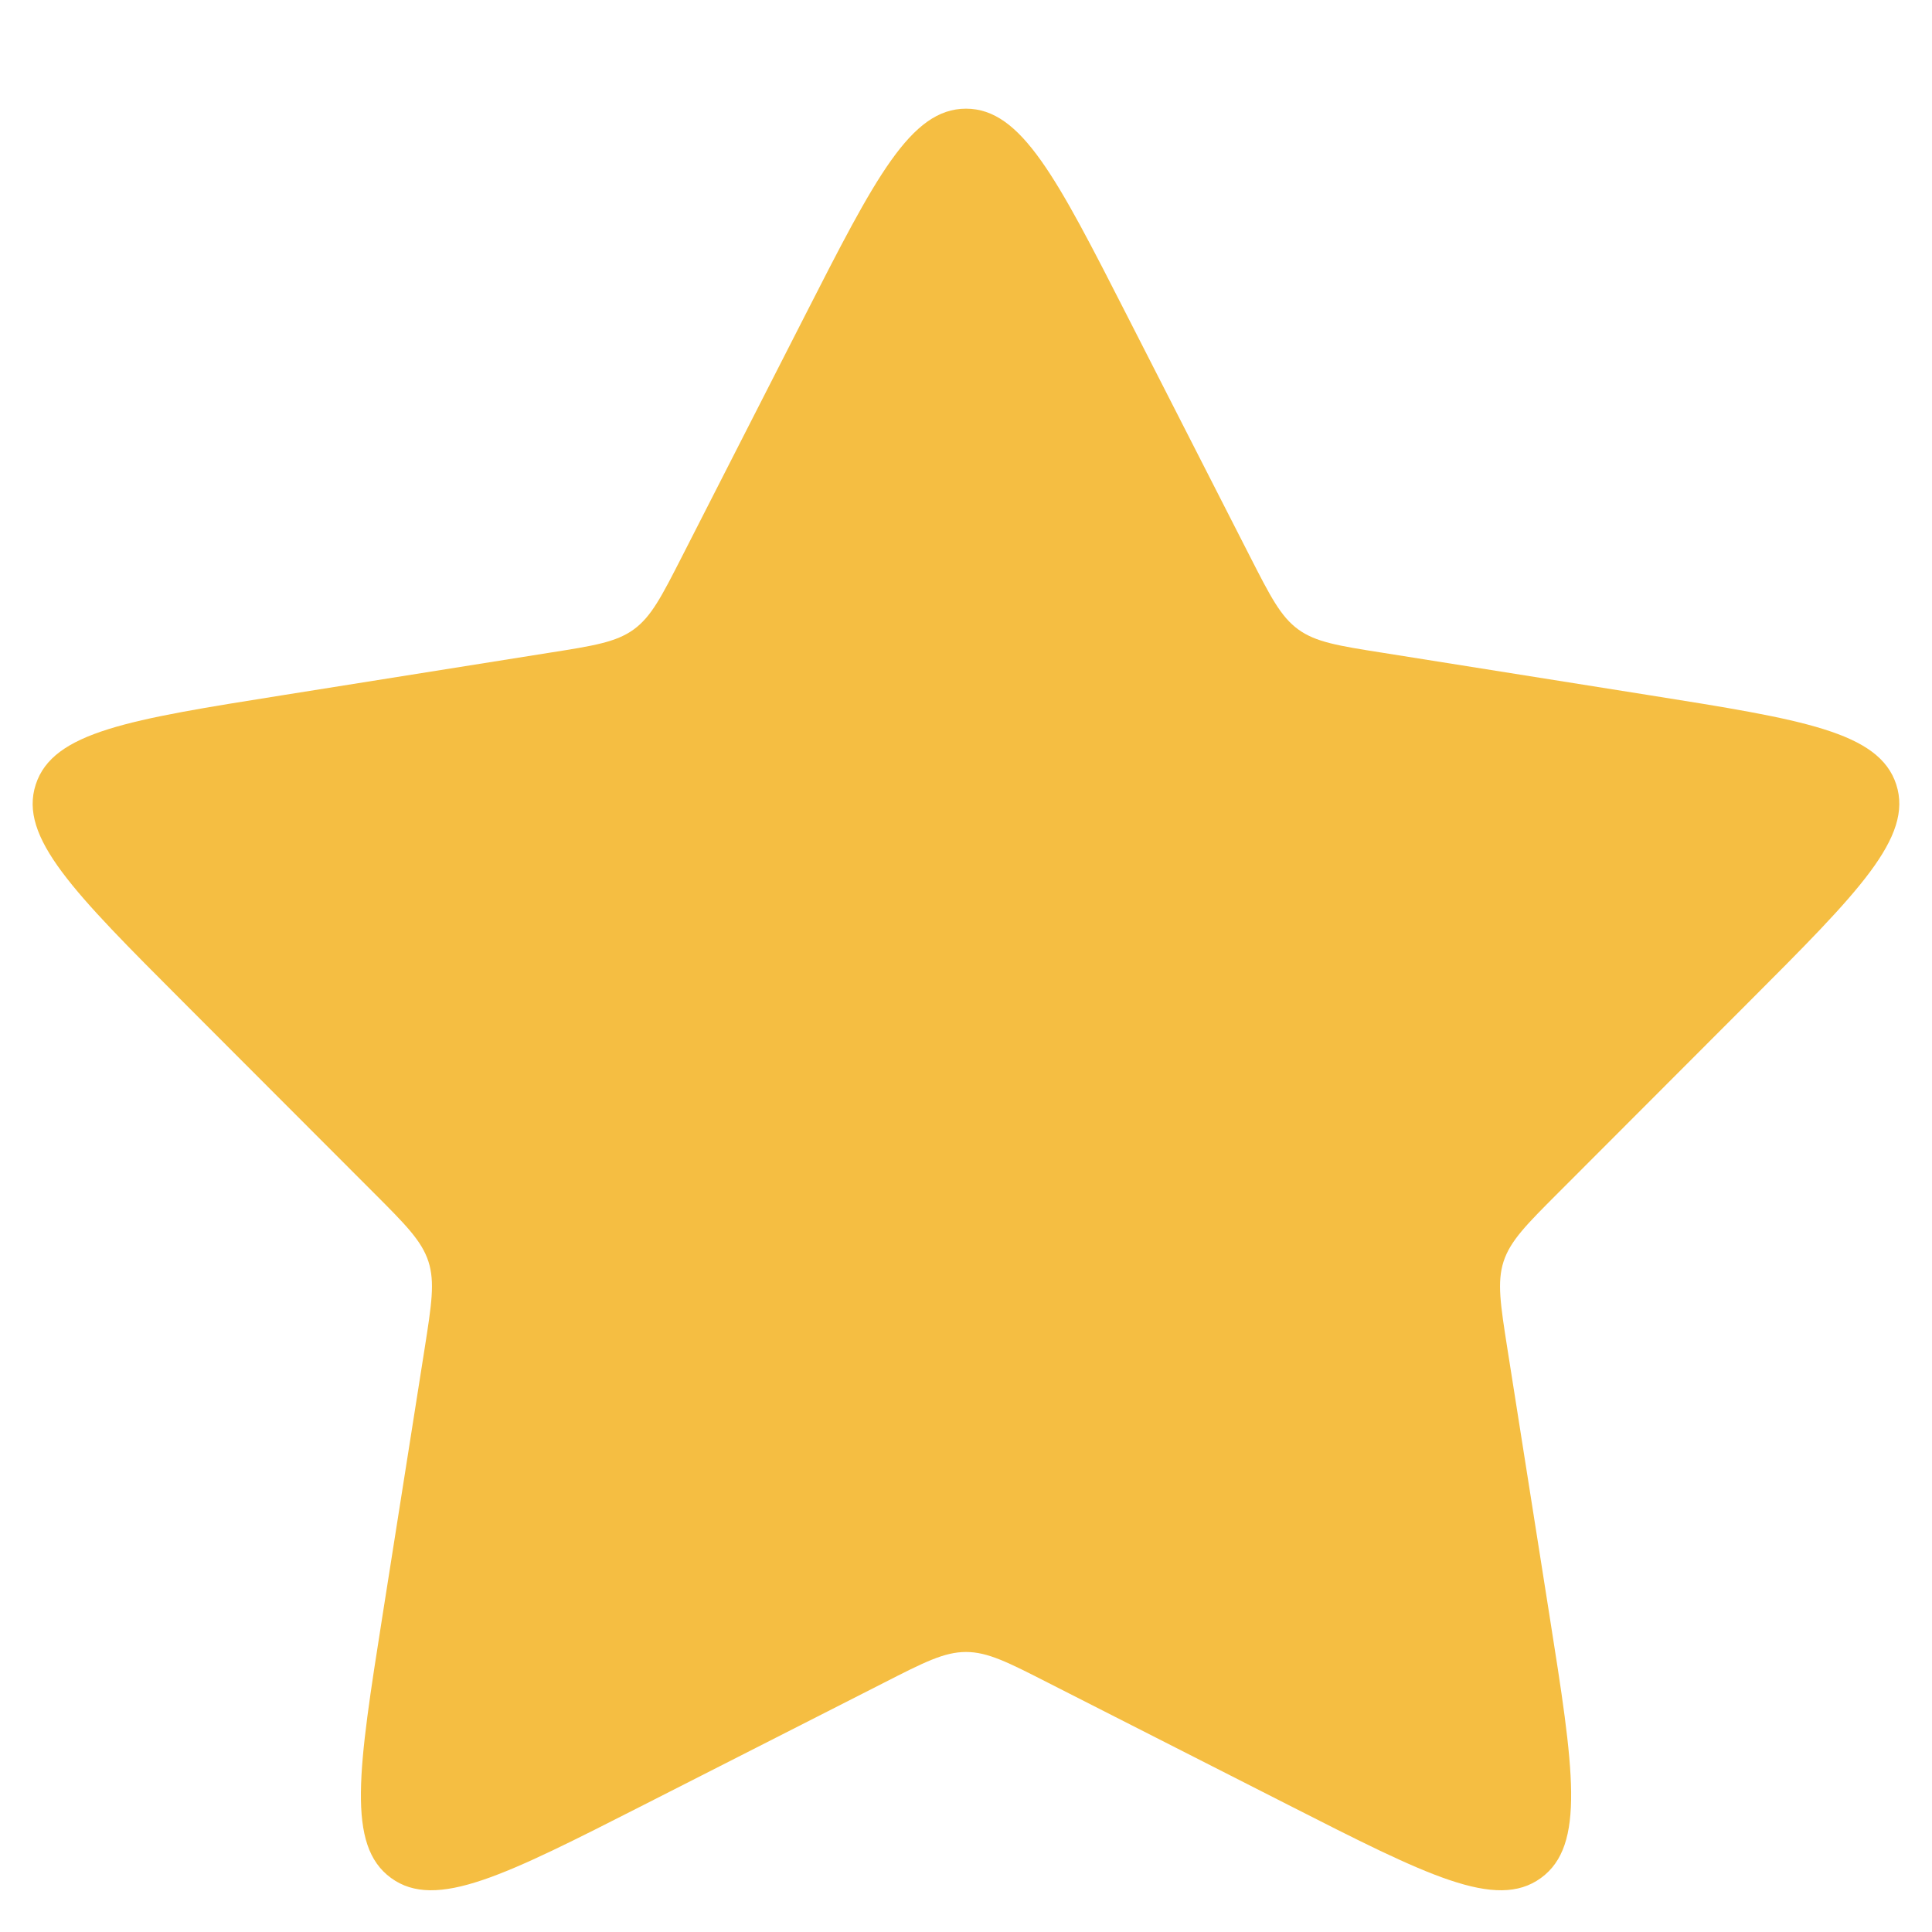 <svg width="16" height="16" viewBox="0 0 16 16" fill="none" xmlns="http://www.w3.org/2000/svg">
<path d="M6.664 2.618C7.248 1.473 7.541 0.9 8 0.9C8.459 0.9 8.752 1.473 9.336 2.618L10.351 4.607C10.521 4.94 10.606 5.107 10.752 5.213C10.897 5.318 11.082 5.348 11.451 5.406L13.657 5.757C14.927 5.959 15.562 6.06 15.704 6.497C15.845 6.934 15.391 7.389 14.482 8.299L12.905 9.878C12.64 10.143 12.508 10.276 12.452 10.447C12.397 10.618 12.426 10.803 12.484 11.172L12.832 13.378C13.033 14.648 13.133 15.283 12.761 15.553C12.389 15.823 11.816 15.531 10.67 14.948L8.68 13.936C8.347 13.766 8.18 13.681 8 13.681C7.82 13.681 7.653 13.766 7.32 13.936L5.33 14.948C4.184 15.531 3.61 15.823 3.239 15.553C2.867 15.283 2.968 14.648 3.168 13.378L3.516 11.172C3.574 10.803 3.603 10.618 3.548 10.447C3.492 10.276 3.36 10.143 3.095 9.878L1.518 8.299C0.609 7.389 0.154 6.934 0.296 6.497C0.438 6.06 1.073 5.959 2.343 5.757L4.548 5.406C4.918 5.348 5.103 5.318 5.248 5.213C5.394 5.107 5.479 4.94 5.649 4.607L6.664 2.618Z" fill="#F5BE42"/>
</svg>
